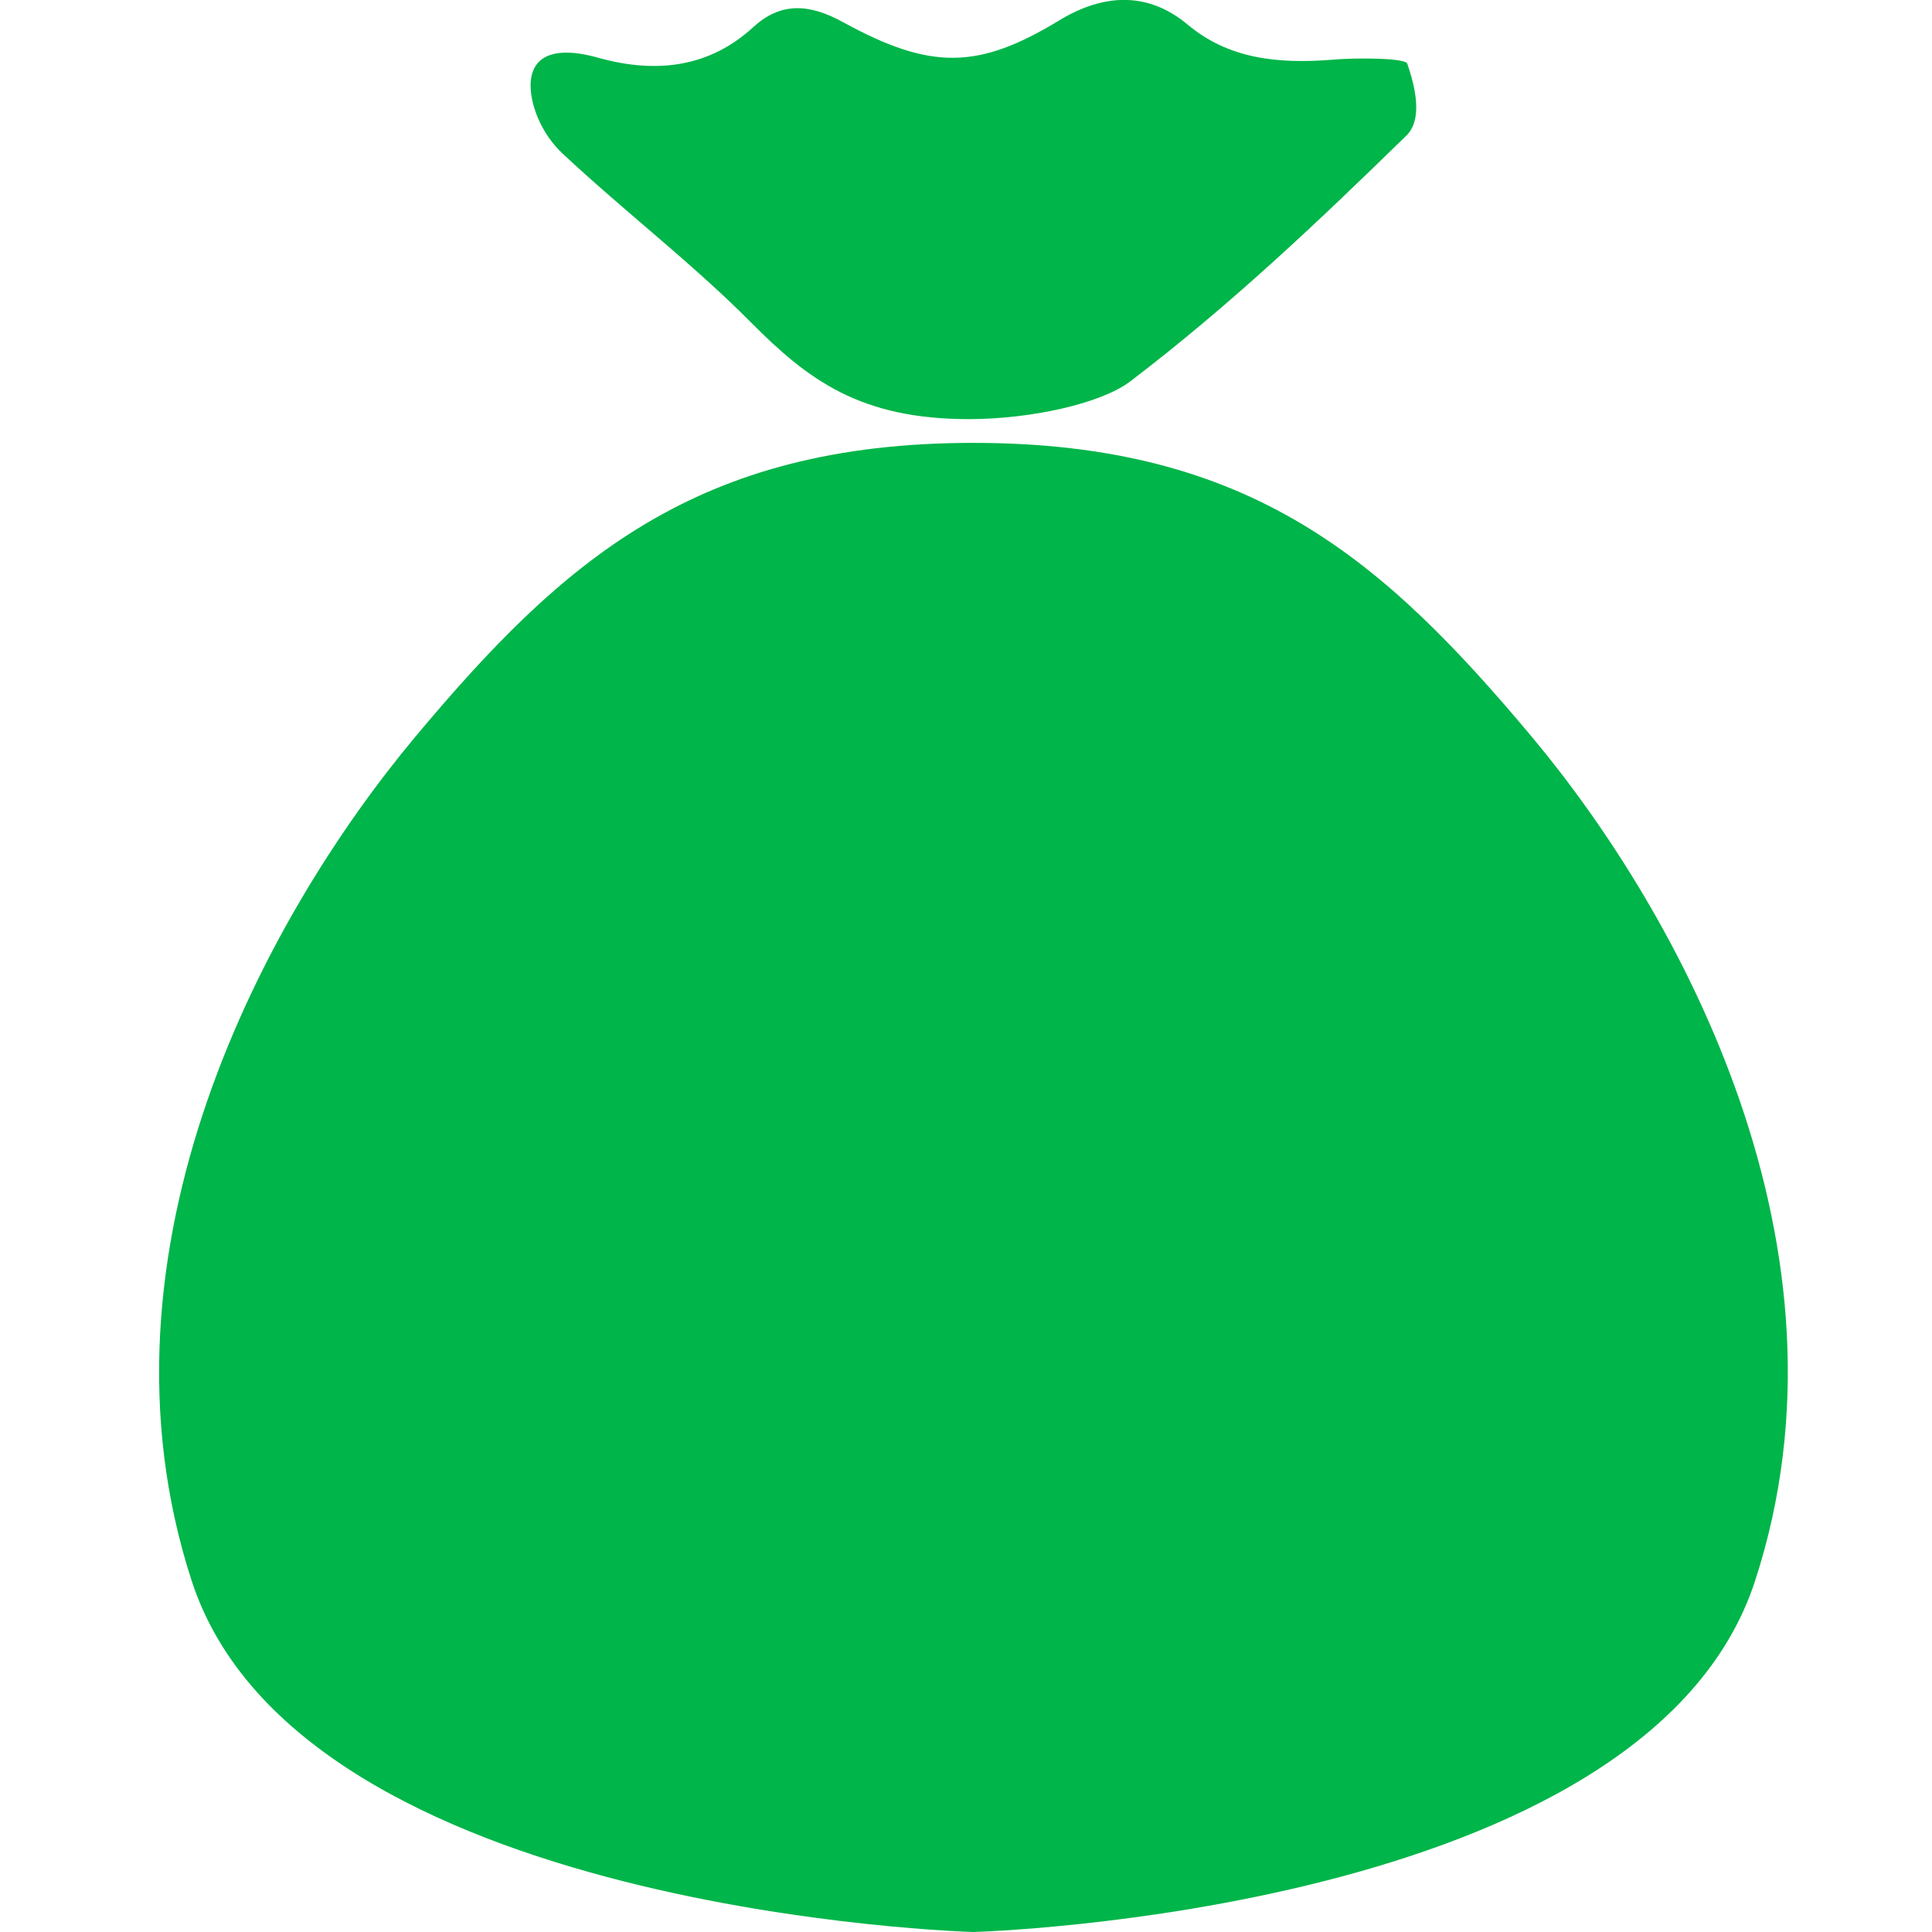 <?xml version="1.0" encoding="UTF-8"?>
<svg width="17px" height="17px" viewBox="0 0 17 17" version="1.1" xmlns="http://www.w3.org/2000/svg" xmlns:xlink="http://www.w3.org/1999/xlink">
    <g id="Page-1" stroke="none" stroke-width="1" fill="none" fill-rule="evenodd">
        <g id="Group" transform="translate(1.4, 0)">
            <path d="M7.165,17 C7.165,17 13.089,16.839 14.043,13.911 C14.998,10.983 13.382,8.043 12.081,6.486 C10.778,4.93 9.607,3.897 7.165,3.897 C4.726,3.897 3.553,4.93 2.252,6.486 C0.951,8.043 -0.666,10.983 0.287,13.911 C1.242,16.839 7.165,17 7.165,17" id="Fill-1" fill="#00B549"></path>
            <path d="M7.129,3.688 C6.17,3.689 5.711,3.344 5.204,2.833 C4.693,2.318 4.086,1.853 3.55,1.351 C3.4,1.21 3.303,1.016 3.276,0.84 C3.231,0.547 3.395,0.378 3.86,0.507 C4.407,0.661 4.862,0.574 5.228,0.239 C5.464,0.022 5.712,0.026 6.02,0.196 C6.792,0.619 7.209,0.612 7.921,0.179 C8.327,-0.067 8.713,-0.066 9.051,0.217 C9.402,0.511 9.827,0.566 10.327,0.525 C10.552,0.506 10.967,0.511 10.983,0.56 C11.052,0.762 11.122,1.048 10.976,1.192 C10.212,1.938 9.429,2.683 8.544,3.357 C8.287,3.551 7.674,3.687 7.129,3.688" id="Fill-4" fill="#00B549"></path>
        </g>
    </g>
</svg>